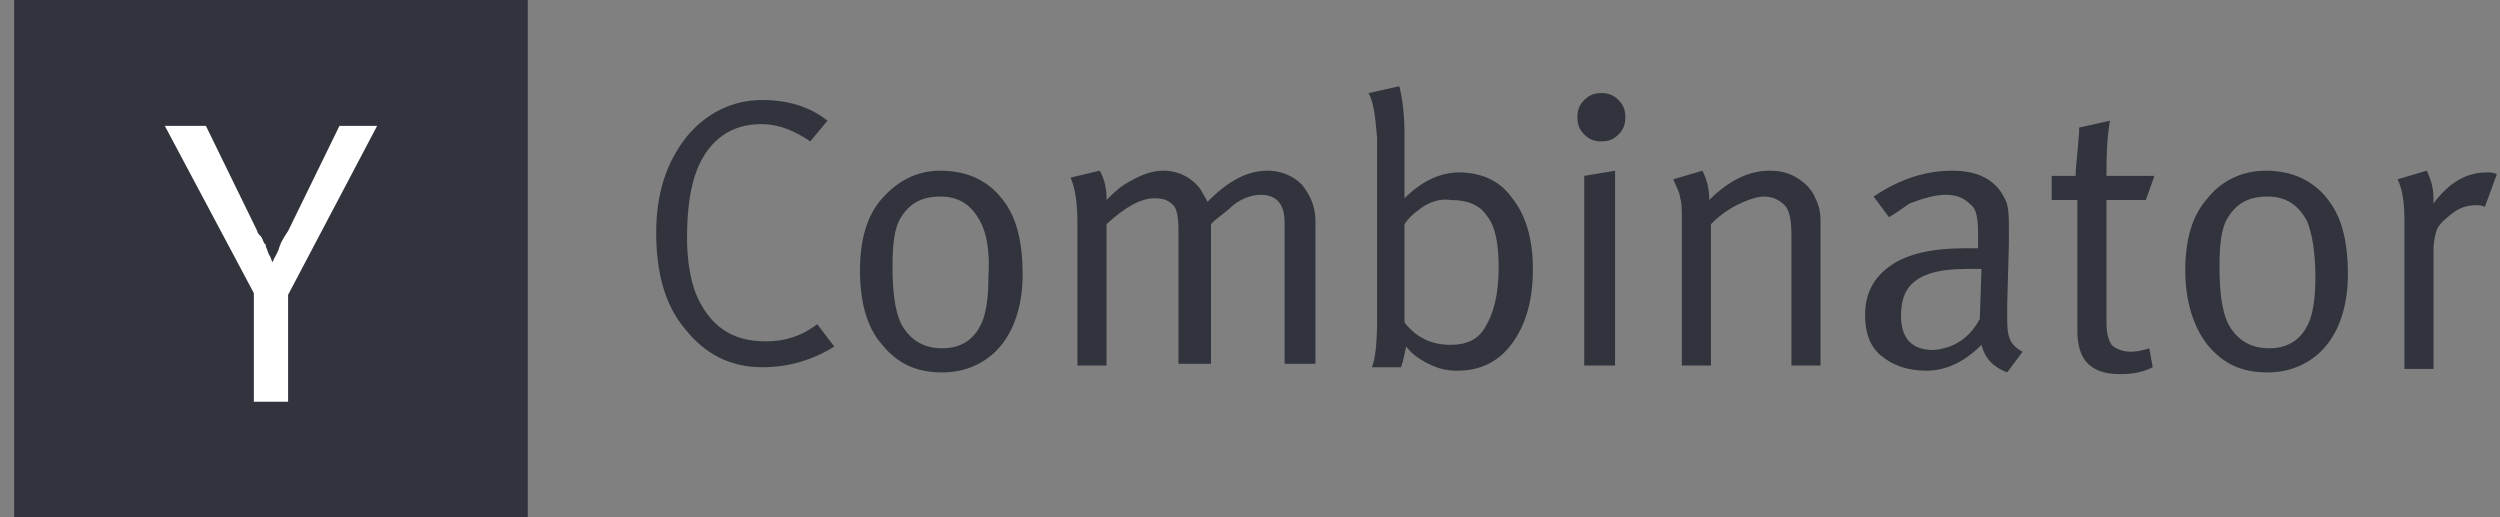 <svg width="145" height="30" viewBox="0 0 145 30" fill="none" xmlns="http://www.w3.org/2000/svg">
<rect x="0" y="0" width="145" height="30" fill="#808080" stroke="none"/>
<g clip-path="url(#clip0)">
<path d="M30.612 0H0.819V30H30.612V0Z" fill="#31343C"/>
<path d="M14.723 17L9.559 7.3H11.942L14.921 13.4C14.921 13.5 15.021 13.6 15.12 13.7C15.219 13.8 15.219 13.9 15.319 14.1L15.418 14.2V14.3C15.517 14.5 15.517 14.6 15.617 14.8C15.716 14.9 15.716 15.1 15.815 15.2C15.915 14.9 16.113 14.7 16.212 14.3C16.312 14 16.51 13.7 16.709 13.4L19.688 7.3H21.873L16.709 17.1V23.3H14.723V17Z" fill="white"/>
<path d="M44.218 5.8C45.707 5.8 46.998 6.2 47.992 7L46.998 8.2C46.105 7.6 45.211 7.2 44.118 7.2C42.43 7.2 41.139 8.1 40.444 9.8C40.047 10.8 39.848 12.1 39.848 13.8C39.848 15.1 40.047 16.2 40.345 17C41.139 18.9 42.43 19.8 44.416 19.8C45.509 19.8 46.502 19.5 47.396 18.8L48.389 20.1C47.098 20.9 45.707 21.3 44.218 21.3C42.43 21.3 40.941 20.6 39.749 19.1C38.557 17.7 38.06 15.8 38.06 13.5C38.06 11.2 38.656 9.4 39.848 7.9C40.941 6.6 42.43 5.8 44.218 5.8Z" fill="#31343C"/>
<path d="M49.879 15.7C49.879 13.9 50.276 12.5 51.17 11.5C52.064 10.5 53.156 9.9 54.547 9.9C56.136 9.9 57.426 10.5 58.32 11.8C59.016 12.8 59.313 14.2 59.313 15.9C59.313 17.9 58.718 19.5 57.625 20.5C56.831 21.2 55.837 21.6 54.646 21.6C53.156 21.6 52.064 21.1 51.17 20C50.276 19 49.879 17.5 49.879 15.7ZM56.831 12.8C56.334 11.9 55.639 11.4 54.547 11.4C53.454 11.4 52.759 11.8 52.262 12.6C51.865 13.2 51.766 14.2 51.766 15.5C51.766 17.2 51.964 18.4 52.461 19.1C52.958 19.8 53.653 20.2 54.646 20.2C55.837 20.2 56.632 19.6 57.029 18.5C57.228 17.9 57.327 17.1 57.327 16.1C57.426 14.6 57.228 13.5 56.831 12.8Z" fill="#31343C"/>
<path d="M62.491 13C62.491 11.9 62.392 11 62.094 10.3L63.782 9.9C64.08 10.4 64.179 11 64.179 11.5V11.6C64.576 11.2 64.974 10.8 65.57 10.5C66.265 10.1 66.861 9.9 67.457 9.9C68.35 9.9 69.145 10.3 69.641 11C69.741 11.2 69.939 11.5 70.039 11.7C71.23 10.5 72.323 9.9 73.514 9.9C74.309 9.9 75.004 10.2 75.501 10.7C75.997 11.3 76.295 12 76.295 12.8V21.1H74.507V12.9C74.507 11.8 74.011 11.3 73.117 11.3C72.621 11.3 72.025 11.5 71.528 11.9C71.33 12.1 70.932 12.4 70.436 12.8L70.237 13V21.1H68.35V13.3C68.35 12.6 68.251 12.1 68.052 11.9C67.754 11.6 67.457 11.5 66.96 11.5C66.165 11.5 65.272 12 64.179 13V21.2H62.491V13Z" fill="#31343C"/>
<path d="M79.374 5.4L81.162 5C81.36 5.8 81.46 6.7 81.46 7.8V10.3C81.46 10.9 81.46 11.3 81.46 11.5C82.453 10.5 83.545 10 84.638 10C85.928 10 87.021 10.5 87.716 11.5C88.511 12.5 88.908 13.9 88.908 15.6C88.908 17.4 88.511 18.8 87.716 19.9C86.922 21 85.829 21.5 84.538 21.5C83.942 21.5 83.446 21.4 82.85 21.1C82.254 20.8 81.857 20.5 81.559 20.1C81.46 20.6 81.36 21 81.261 21.3H79.573C79.771 20.8 79.871 19.9 79.871 18.5V8C79.771 6.8 79.672 5.9 79.374 5.4ZM82.254 12.2C81.956 12.4 81.658 12.7 81.46 13V18.7C82.155 19.6 83.049 20 84.141 20C85.035 20 85.73 19.7 86.127 19C86.624 18.2 86.922 17.1 86.922 15.5C86.922 14.1 86.723 13.1 86.226 12.5C85.829 11.9 85.134 11.6 84.141 11.6C83.545 11.5 82.85 11.7 82.254 12.2Z" fill="#31343C"/>
<path d="M91.489 6.8C91.489 6.4 91.589 6.1 91.886 5.8C92.184 5.5 92.482 5.4 92.88 5.4C93.277 5.4 93.575 5.5 93.873 5.8C94.171 6.1 94.27 6.4 94.27 6.8C94.27 7.2 94.171 7.5 93.873 7.8C93.575 8.1 93.277 8.2 92.88 8.2C92.482 8.2 92.184 8.1 91.886 7.8C91.589 7.5 91.489 7.2 91.489 6.8ZM91.886 21.2V10.2L93.674 9.9V21.2H91.886Z" fill="#31343C"/>
<path d="M97.547 13C97.547 12.2 97.547 11.7 97.448 11.5C97.448 11.2 97.249 10.9 97.051 10.4L98.739 9.9C99.037 10.5 99.136 11 99.136 11.6C100.229 10.5 101.42 9.9 102.612 9.9C103.208 9.9 103.705 10 104.201 10.3C104.698 10.6 105.095 11 105.294 11.5C105.492 11.9 105.591 12.3 105.591 12.8V21.2H103.903V13.7C103.903 12.8 103.804 12.2 103.506 11.9C103.208 11.6 102.811 11.4 102.314 11.4C101.917 11.4 101.321 11.6 100.725 11.9C100.129 12.2 99.633 12.6 99.236 13V21.2H97.547V13Z" fill="#31343C"/>
<path d="M109.564 12.6L108.67 11.4C110.16 10.4 111.65 9.9 113.239 9.9C114.828 9.9 115.821 10.5 116.317 11.6C116.516 12 116.516 12.6 116.516 13.5V14.1L116.417 17.7C116.417 17.8 116.417 18 116.417 18.2C116.417 18.8 116.417 19.2 116.516 19.5C116.615 19.9 116.913 20.2 117.31 20.4L116.417 21.6C115.622 21.3 115.126 20.8 114.927 20C113.934 21 112.841 21.5 111.749 21.5C110.657 21.5 109.763 21.2 109.068 20.6C108.472 20.1 108.174 19.3 108.174 18.3C108.174 17 108.67 16.1 109.663 15.4C110.657 14.7 112.146 14.4 113.934 14.4C114.232 14.4 114.43 14.4 114.728 14.4V13.6C114.728 12.7 114.629 12.1 114.331 11.9C113.934 11.5 113.537 11.3 112.841 11.3C112.246 11.3 111.55 11.5 110.756 11.8C110.458 12 110.061 12.3 109.564 12.6ZM114.828 18.5L114.927 15.6C114.43 15.6 114.132 15.6 114.033 15.6C112.444 15.6 111.451 15.9 110.855 16.5C110.458 16.9 110.259 17.5 110.259 18.3C110.259 19.6 110.855 20.3 112.146 20.3C113.338 20.2 114.232 19.6 114.828 18.5Z" fill="#31343C"/>
<path d="M122.176 10.2H124.957L124.46 11.6H122.176V18.7C122.176 19.3 122.275 19.7 122.474 20C122.673 20.2 123.07 20.4 123.566 20.4C123.964 20.4 124.361 20.3 124.659 20.2L124.857 21.3C124.261 21.6 123.666 21.7 122.97 21.7C121.282 21.7 120.488 20.9 120.488 19.2V11.6H118.998V10.2H120.388V10C120.388 9.8 120.488 9 120.587 7.7V7.4L122.375 7C122.176 8.2 122.176 9.3 122.176 10.2Z" fill="#31343C"/>
<path d="M126.745 15.7C126.745 13.9 127.142 12.5 128.036 11.5C128.831 10.5 130.022 9.9 131.413 9.9C133.002 9.9 134.293 10.5 135.186 11.8C135.882 12.8 136.18 14.2 136.18 15.9C136.18 17.9 135.584 19.5 134.491 20.5C133.697 21.2 132.704 21.6 131.512 21.6C130.022 21.6 128.93 21.1 128.036 20C127.242 19 126.745 17.5 126.745 15.7ZM133.796 12.8C133.3 11.9 132.604 11.4 131.512 11.4C130.42 11.4 129.724 11.8 129.228 12.6C128.831 13.2 128.731 14.2 128.731 15.5C128.731 17.2 128.93 18.4 129.426 19.1C129.923 19.8 130.618 20.2 131.611 20.2C132.803 20.2 133.598 19.6 133.995 18.5C134.193 17.9 134.293 17.1 134.293 16.1C134.293 14.6 134.094 13.5 133.796 12.8Z" fill="#31343C"/>
<path d="M139.456 12.8C139.456 11.8 139.357 11 139.059 10.4L140.747 9.9C141.045 10.5 141.144 11 141.144 11.6V11.8C142.038 10.6 143.031 10 144.223 10C144.421 10 144.62 10 144.819 10.1L144.123 12C143.925 11.9 143.726 11.9 143.627 11.9C143.23 11.9 142.733 12 142.336 12.3C141.939 12.6 141.541 12.9 141.343 13.3C141.243 13.6 141.144 14 141.144 14.5V21.4H139.456V12.8Z" fill="#31343C"/>
</g>
<defs>
<clipPath id="clip0">
<rect width="144" height="30" fill="white" transform="translate(0.819)"/>
</clipPath>
</defs>
</svg>
